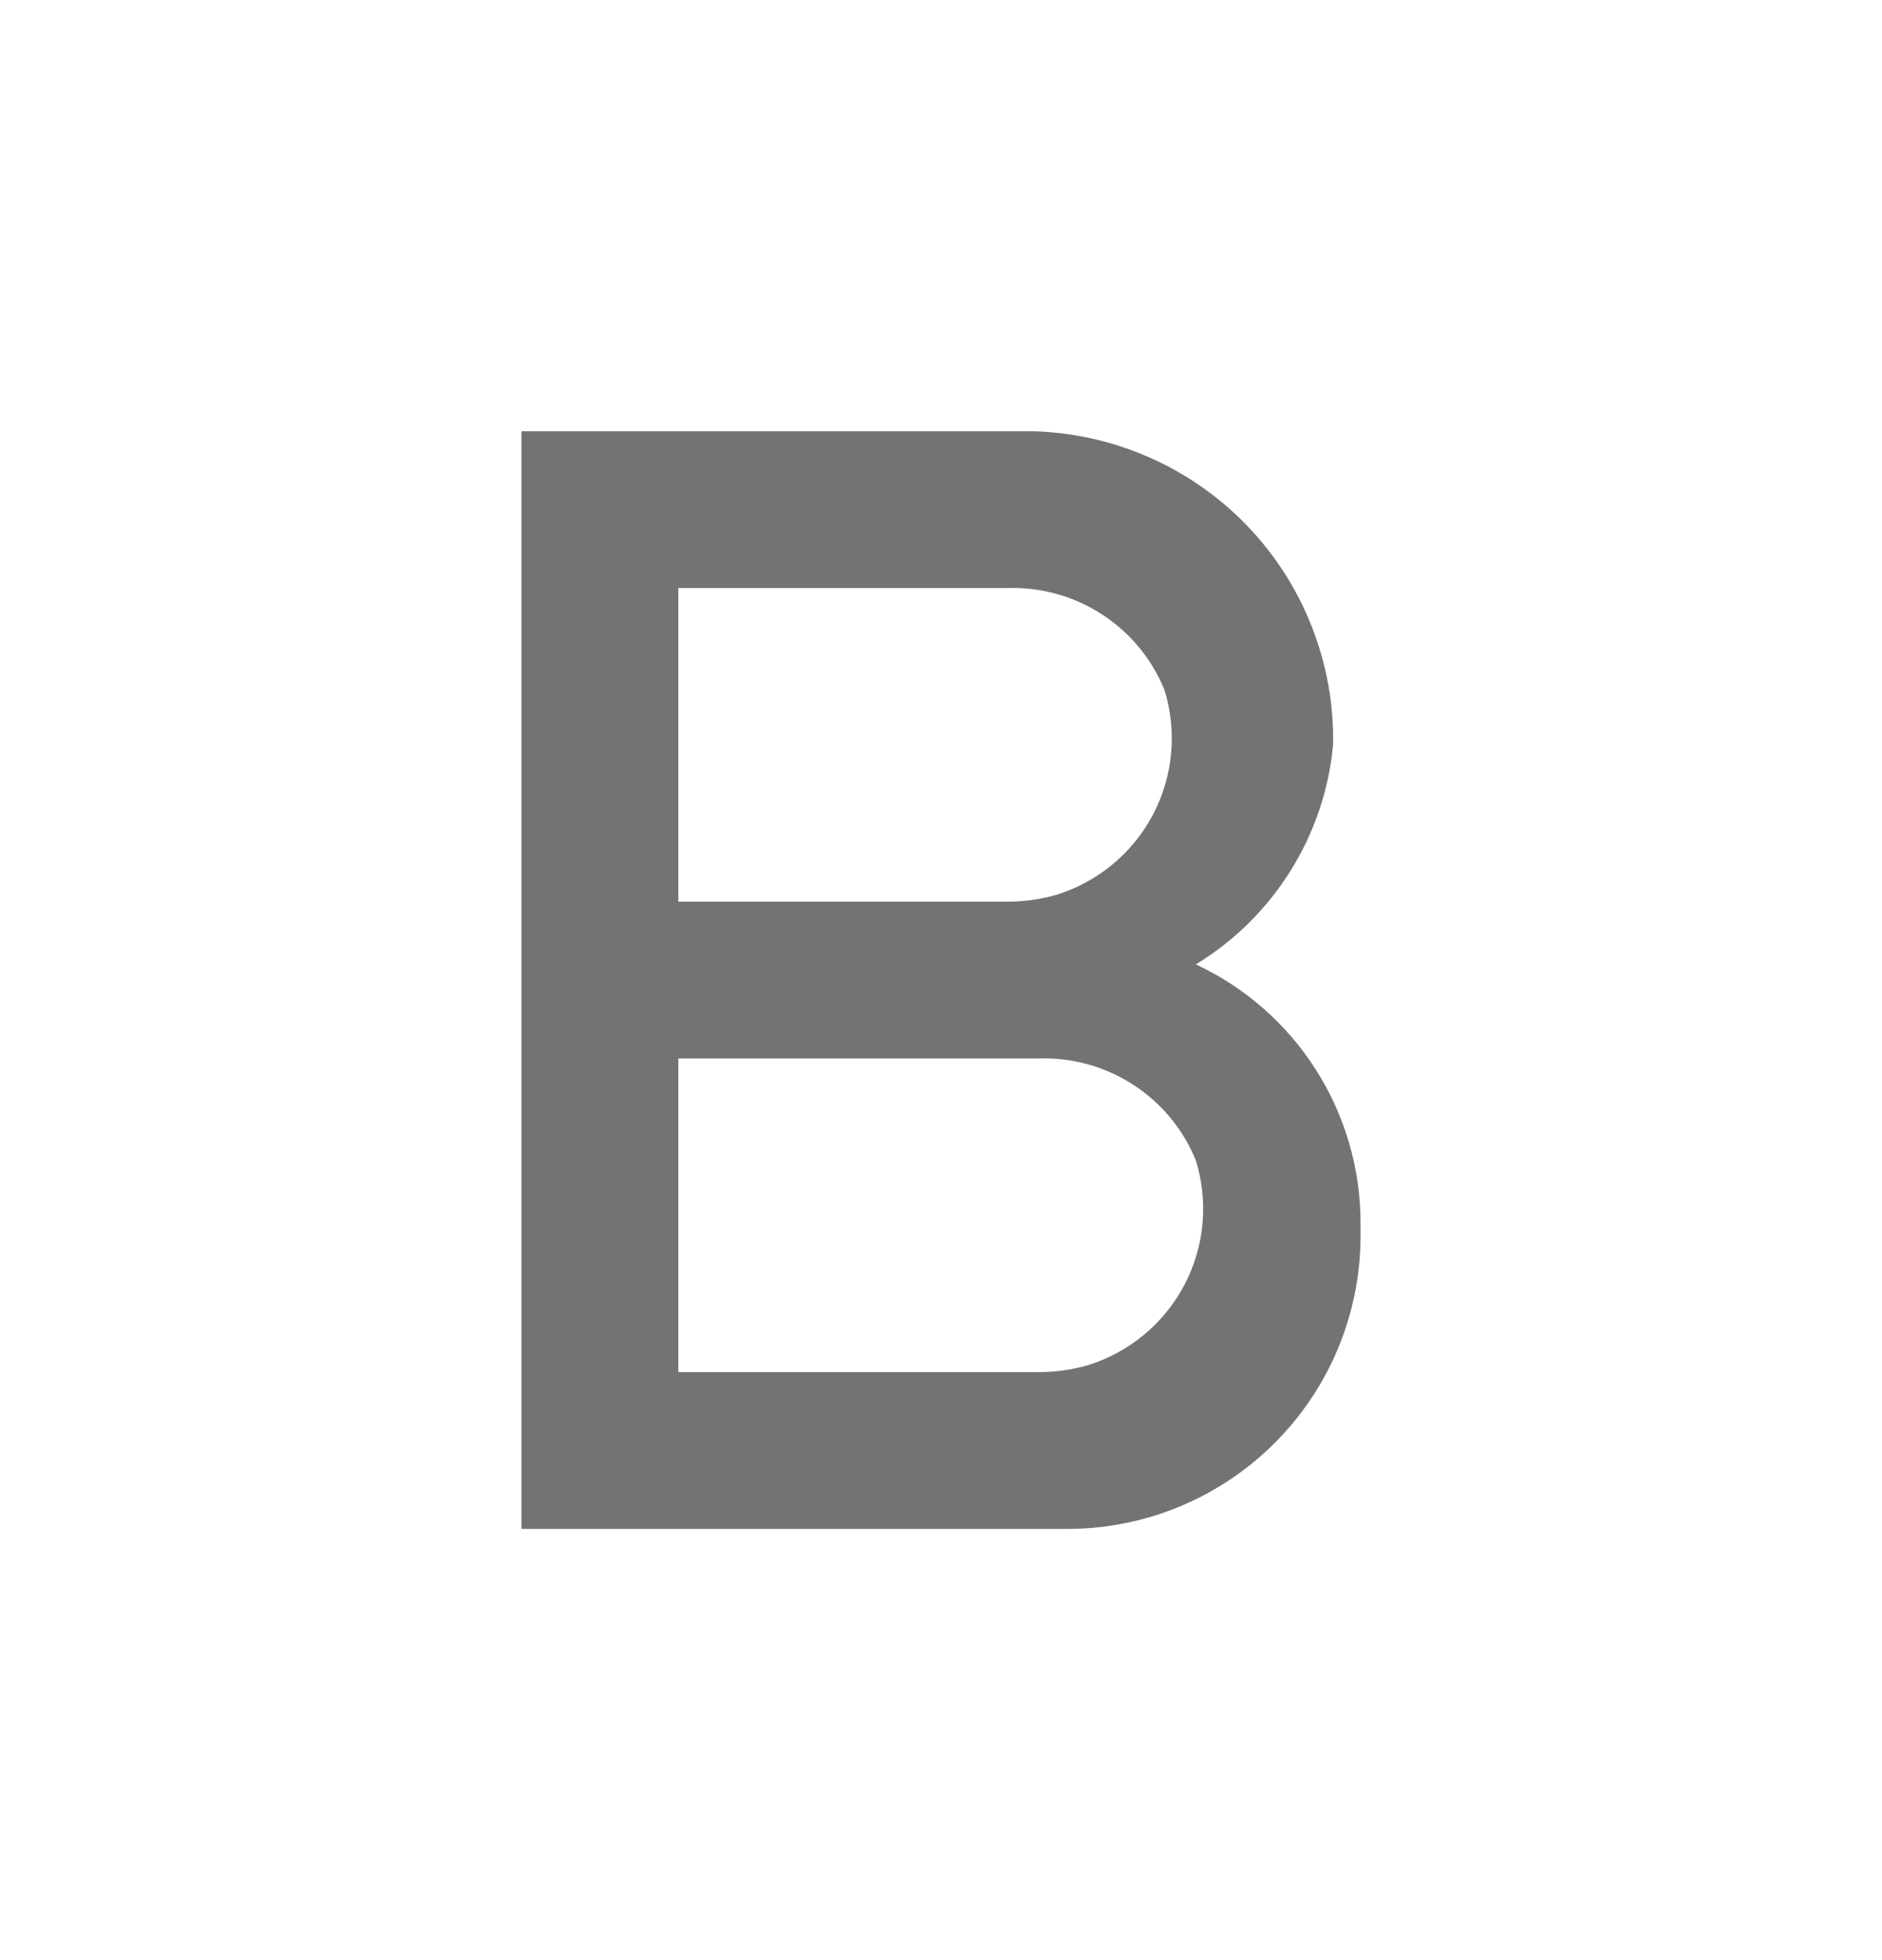 <svg width="24" height="25" viewBox="0 0 24 25" fill="none" xmlns="http://www.w3.org/2000/svg">
<path d="M15.25 12.3C15.74 12.002 16.153 11.593 16.457 11.107C16.761 10.621 16.947 10.071 17 9.5C17.01 8.984 16.917 8.471 16.728 7.991C16.539 7.51 16.258 7.072 15.899 6.7C15.541 6.329 15.112 6.032 14.639 5.826C14.166 5.62 13.656 5.509 13.14 5.5H6.65V19.5H13.65C14.142 19.495 14.627 19.393 15.079 19.2C15.53 19.007 15.94 18.727 16.283 18.376C16.627 18.025 16.898 17.61 17.081 17.154C17.264 16.698 17.356 16.211 17.35 15.72V15.6C17.351 14.907 17.153 14.229 16.781 13.644C16.409 13.059 15.878 12.593 15.25 12.3ZM8.65 7.5H12.85C13.277 7.487 13.697 7.604 14.054 7.837C14.412 8.069 14.689 8.405 14.85 8.8C15.013 9.328 14.961 9.899 14.704 10.388C14.447 10.877 14.007 11.244 13.48 11.41C13.276 11.47 13.064 11.5 12.85 11.5H8.65V7.5ZM13.25 17.5H8.65V13.5H13.25C13.677 13.487 14.097 13.604 14.454 13.837C14.812 14.069 15.089 14.405 15.25 14.8C15.413 15.328 15.361 15.899 15.104 16.388C14.847 16.877 14.407 17.244 13.88 17.41C13.676 17.47 13.464 17.5 13.25 17.5Z" fill="#737373"/>
</svg>
